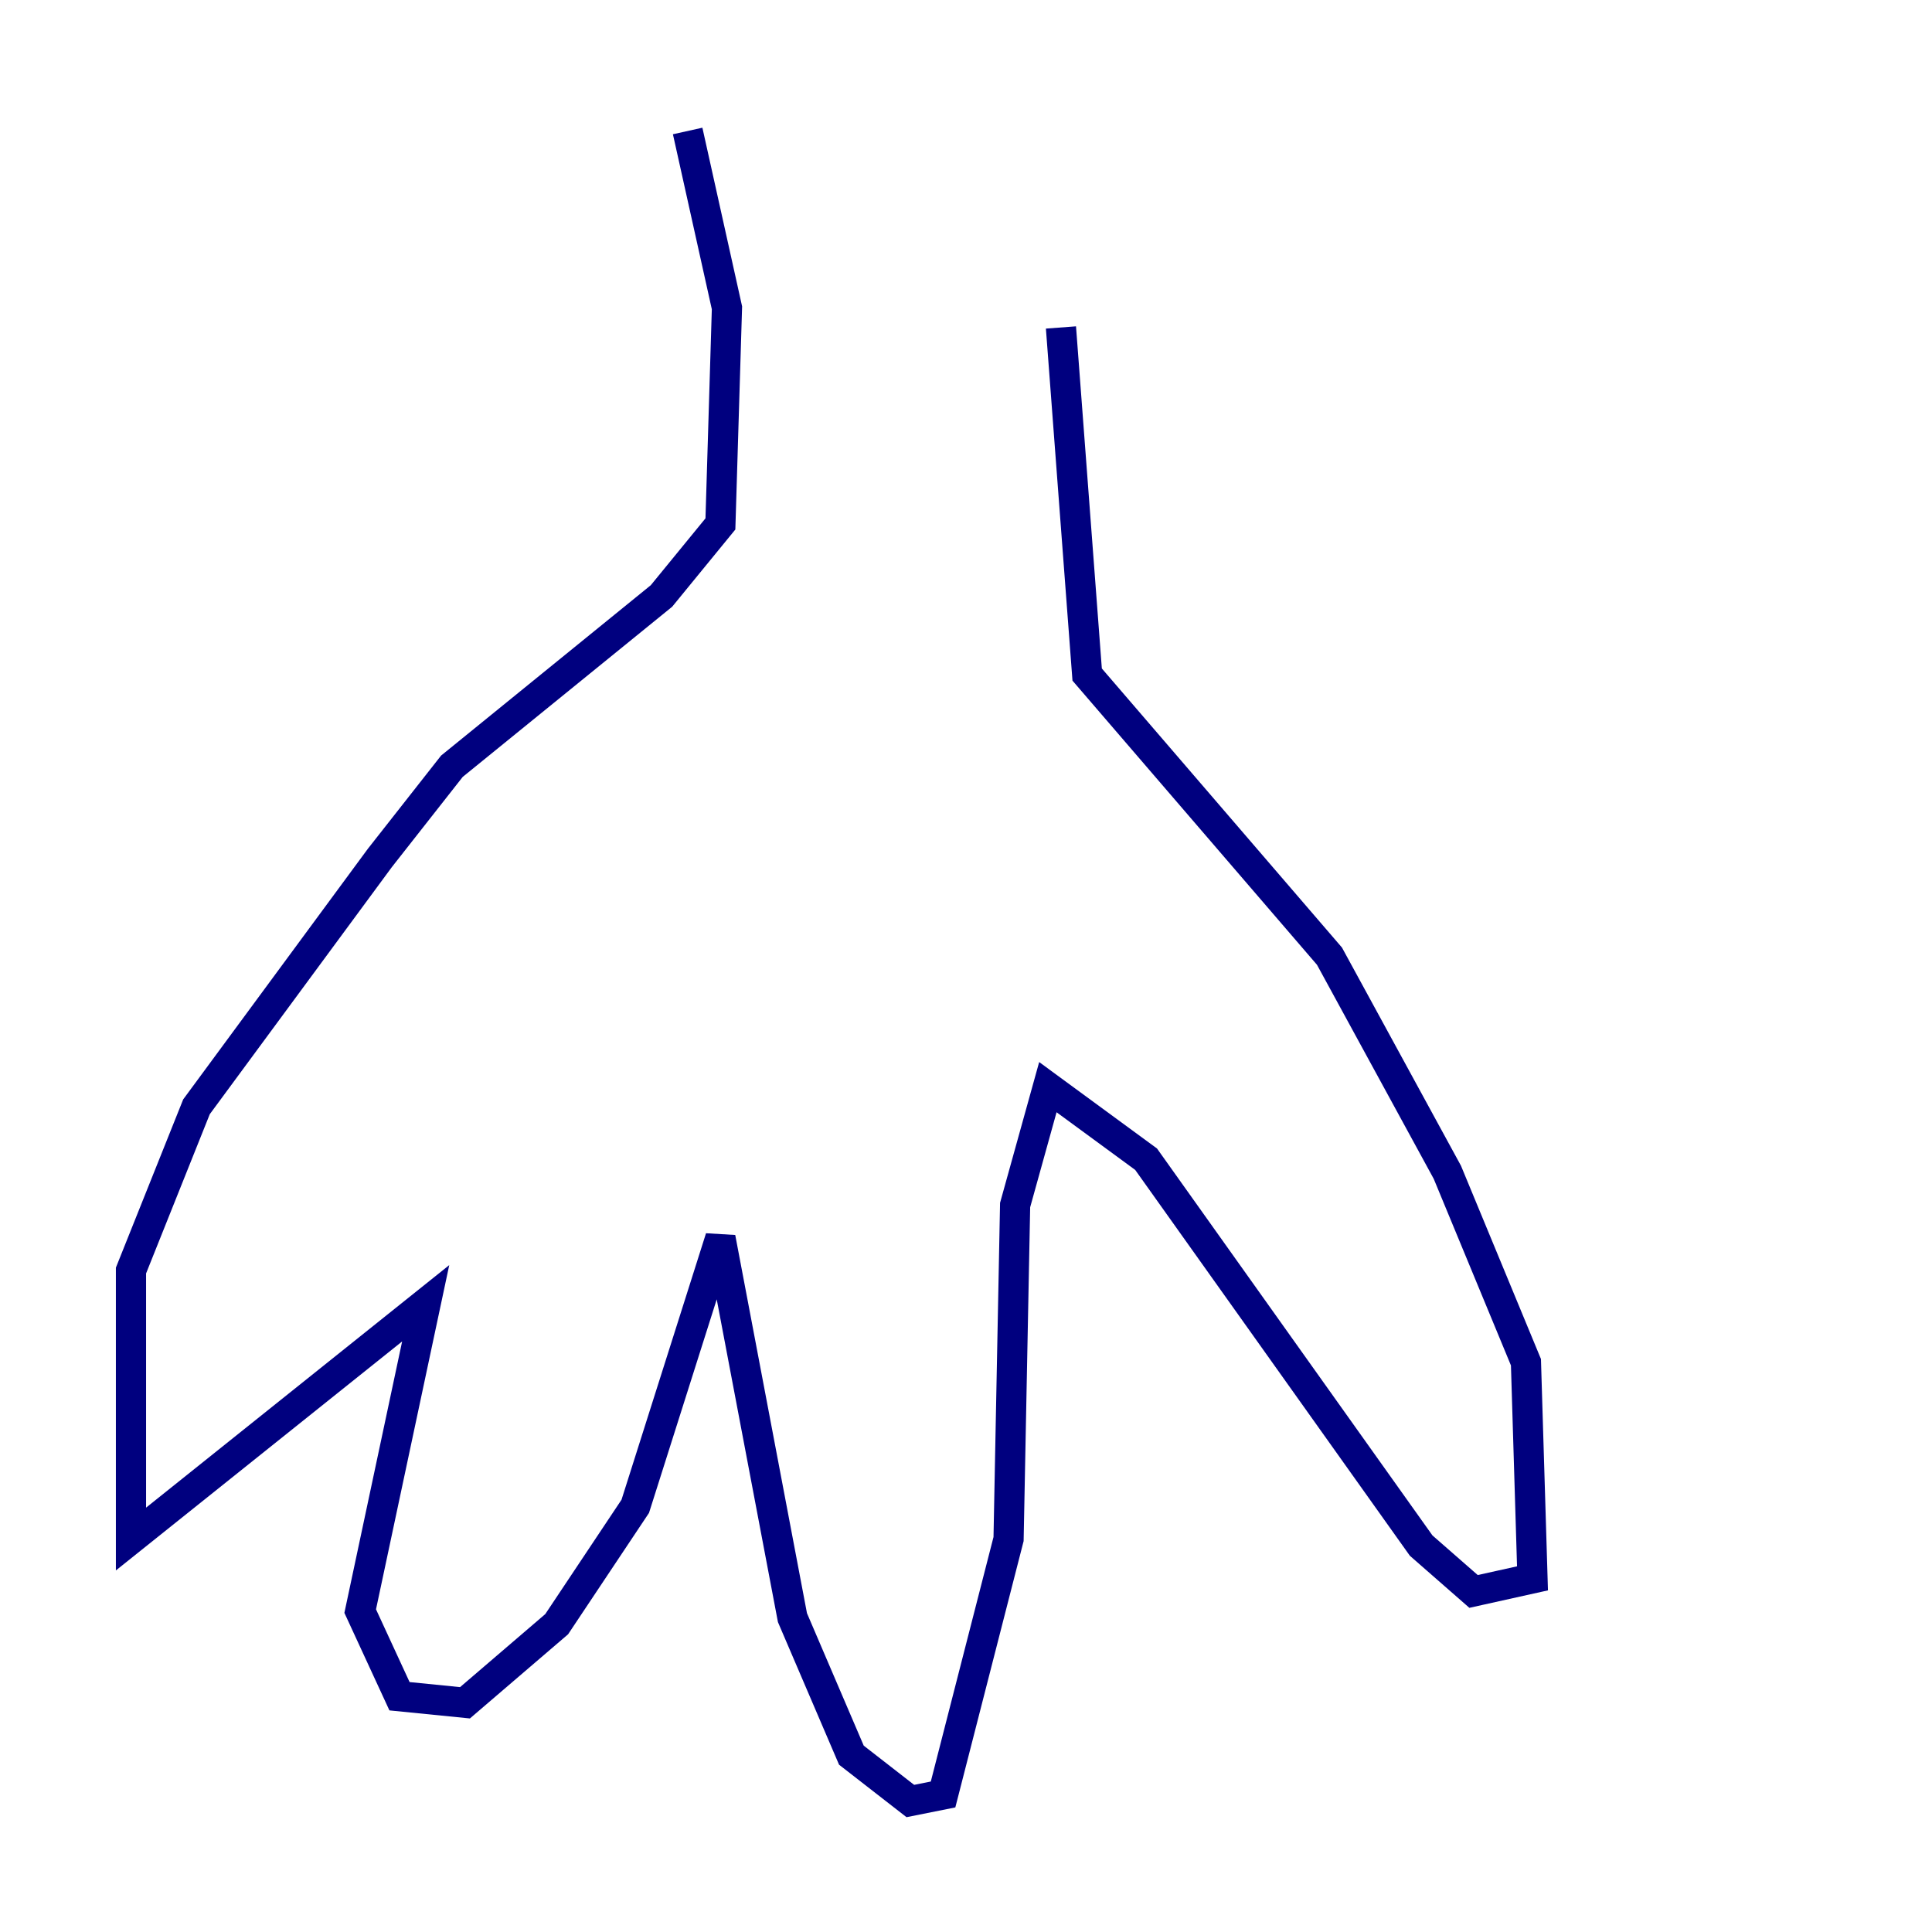 <?xml version="1.0" encoding="utf-8" ?>
<svg baseProfile="tiny" height="128" version="1.2" viewBox="0,0,128,128" width="128" xmlns="http://www.w3.org/2000/svg" xmlns:ev="http://www.w3.org/2001/xml-events" xmlns:xlink="http://www.w3.org/1999/xlink"><defs /><polyline fill="none" points="70.291,21.695 72.027,44.691 88.081,63.349 95.891,77.668 101.098,90.251 101.532,104.57 97.627,105.437 94.156,102.4 75.932,76.8 69.424,72.027 67.254,79.837 66.82,101.966 62.481,118.888 60.312,119.322 56.407,116.285 52.502,107.173 47.729,82.007 42.088,99.797 36.881,107.607 30.807,112.814 26.468,112.38 23.864,106.739 28.203,86.346 8.678,101.966 8.678,84.176 13.017,73.329 25.166,56.841 29.939,50.766 43.824,39.485 47.729,34.712 48.163,20.393 45.559,8.678" stroke="#00007f" stroke-width="2" /></svg>
